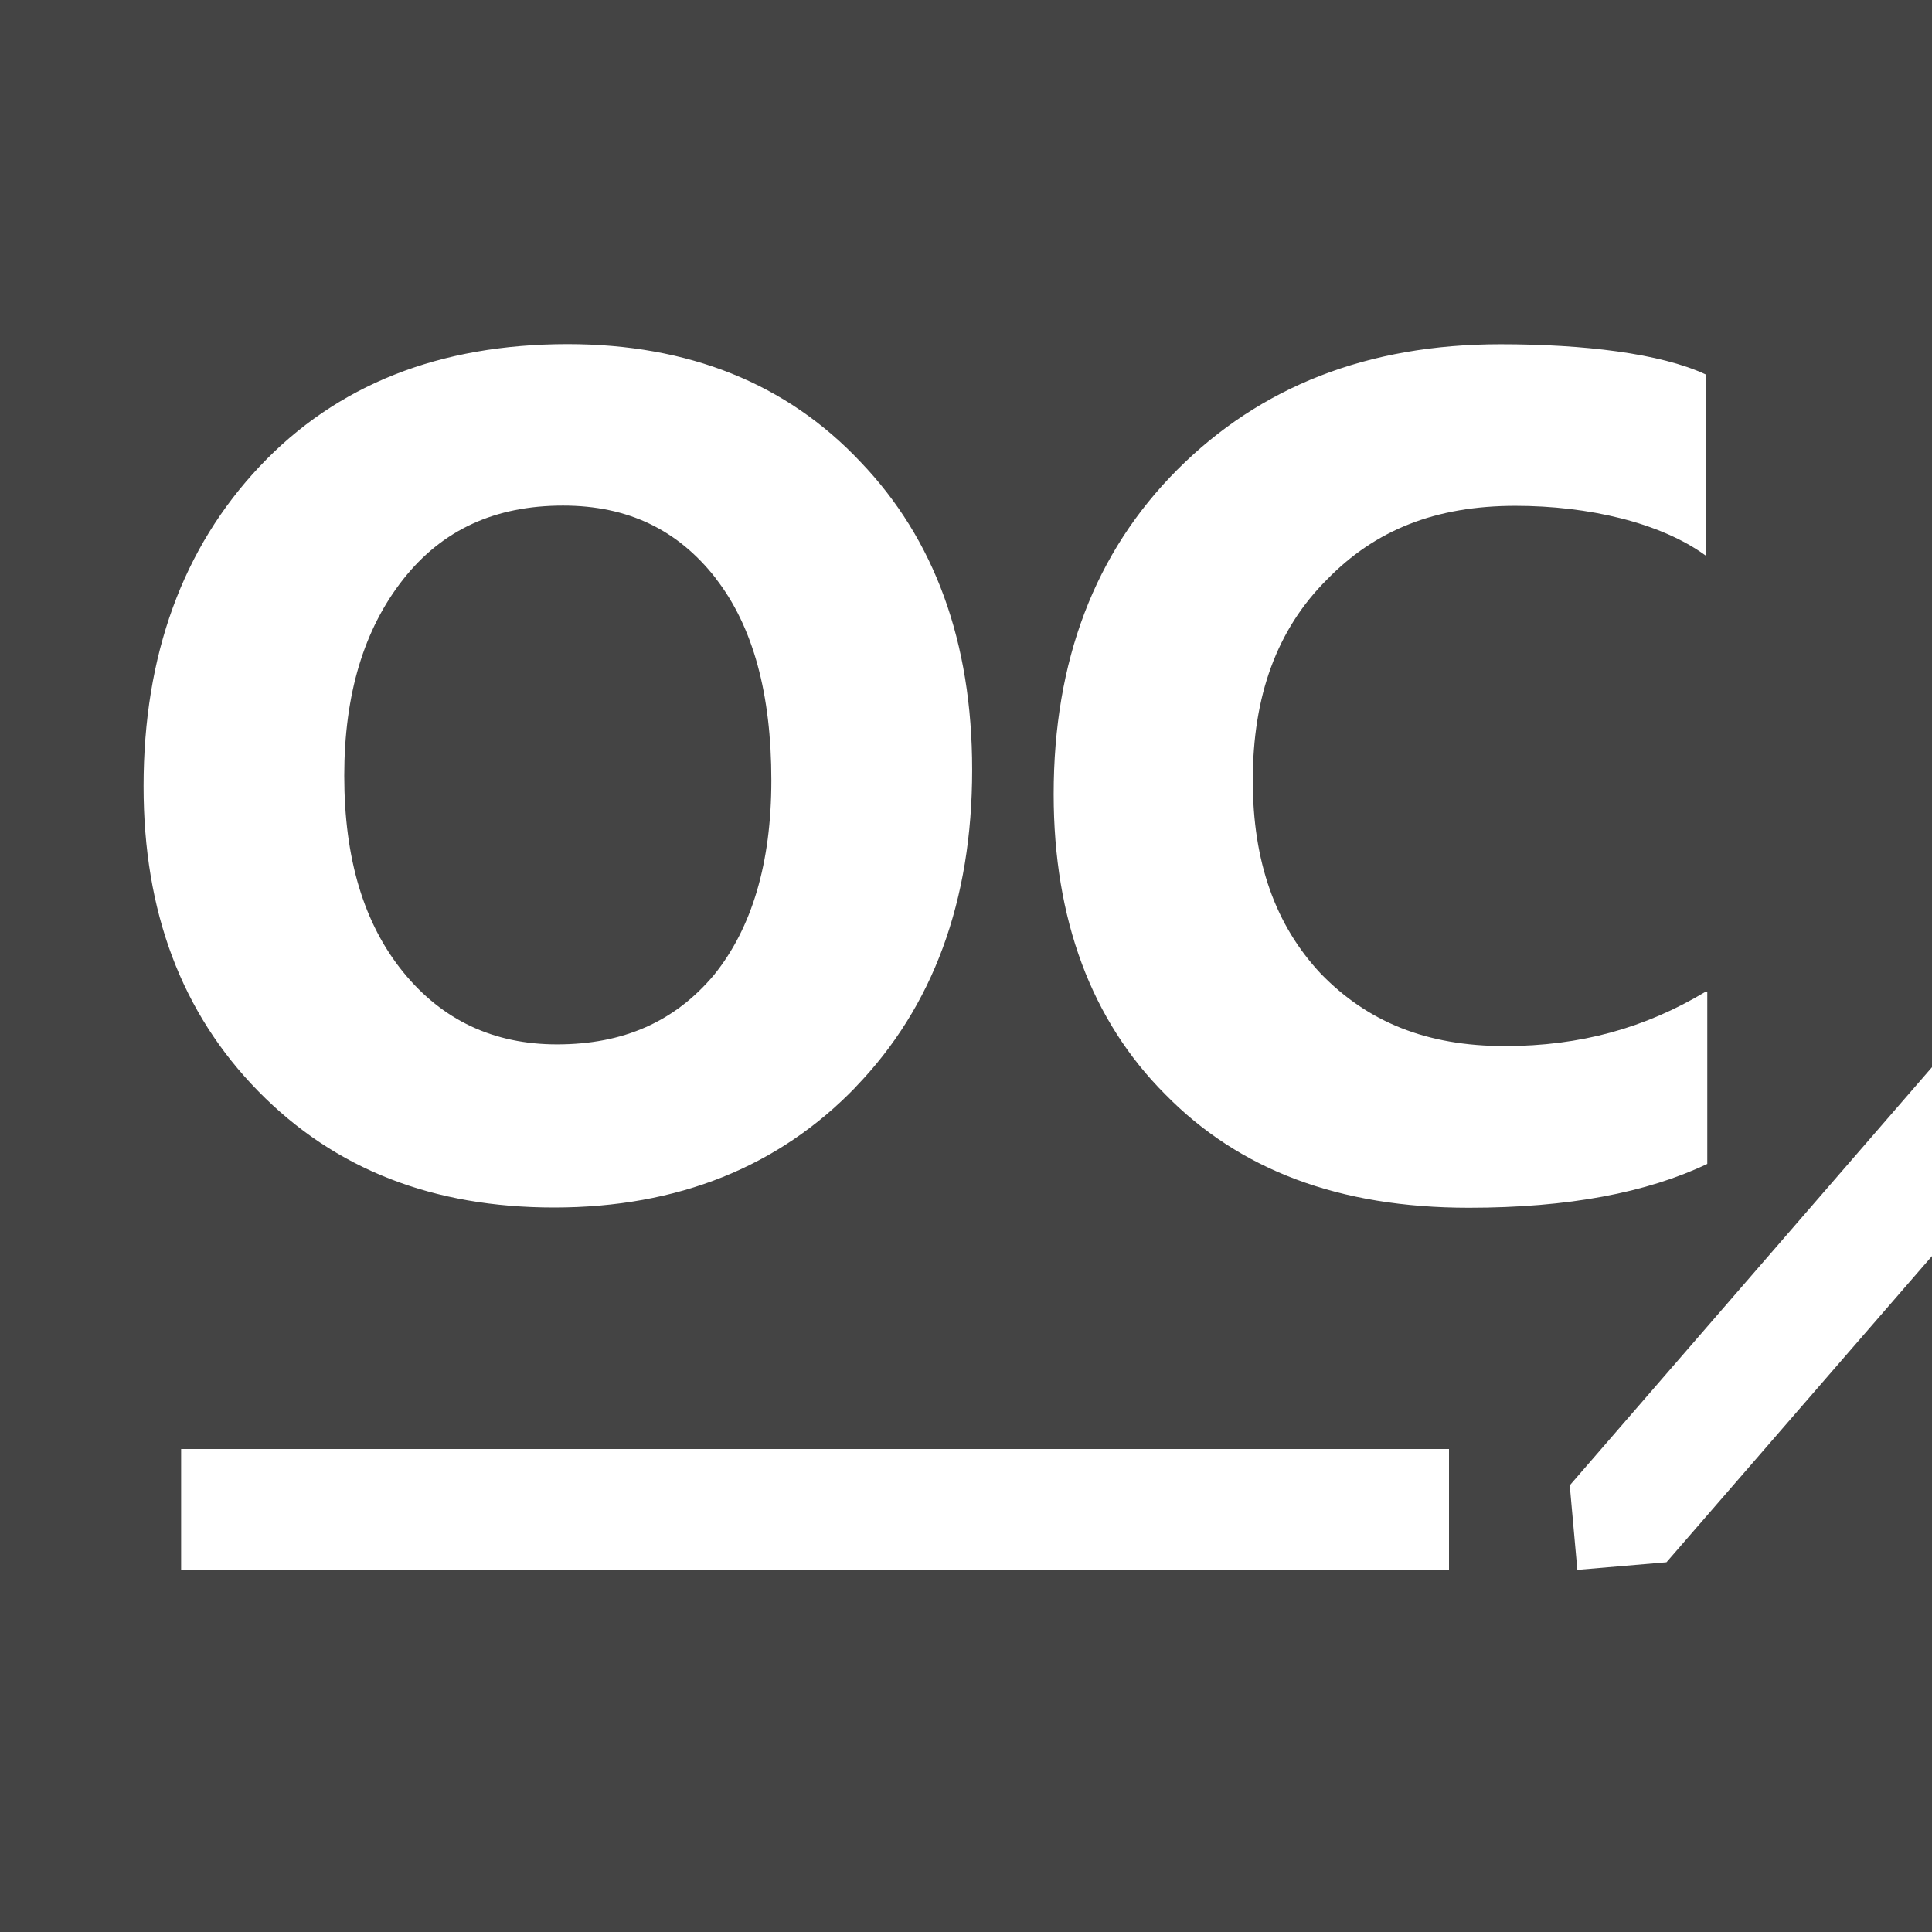 <?xml version="1.0" encoding="utf-8"?>
<!-- Generated by IcoMoon.io -->
<!DOCTYPE svg PUBLIC "-//W3C//DTD SVG 1.1//EN" "http://www.w3.org/Graphics/SVG/1.1/DTD/svg11.dtd">
<svg version="1.1" xmlns="http://www.w3.org/2000/svg" xmlns:xlink="http://www.w3.org/1999/xlink" width="16" height="16" viewBox="0 0 16 16">
<path fill="#444" d="M16 10.4v5.6h-16v-16h16v8.838l-3 3.463 0.063 0.7 0.738-0.063 2.2-2.537zM7.088 9c0.638-0.662 0.963-1.537 0.963-2.625 0-1.063-0.313-1.912-0.925-2.55-0.612-0.65-1.425-0.975-2.425-0.975-1.063 0-1.913 0.337-2.55 1.012s-0.962 1.563-0.962 2.65c0 1.037 0.313 1.875 0.95 2.525s1.45 0.963 2.45 0.963c1.025 0 1.862-0.338 2.5-1zM5.925 4.787c0.313 0.4 0.463 0.963 0.463 1.675 0 0.688-0.162 1.225-0.475 1.612-0.325 0.387-0.75 0.575-1.3 0.575-0.525 0-0.95-0.2-1.275-0.6s-0.487-0.938-0.487-1.625c0-0.675 0.163-1.213 0.487-1.625s0.762-0.612 1.325-0.612c0.537 0 0.95 0.2 1.263 0.6zM14.125 8.213c-0.5 0.3-1.037 0.45-1.662 0.45-0.65 0-1.137-0.2-1.525-0.6-0.375-0.4-0.563-0.925-0.563-1.6 0-0.7 0.2-1.25 0.613-1.662 0.4-0.412 0.9-0.612 1.563-0.612 0.6 0 1.2 0.138 1.575 0.412v-1.5c-0.375-0.175-1.012-0.25-1.7-0.25-1.1 0-1.988 0.35-2.675 1.038s-1.025 1.587-1.025 2.688c0 1.037 0.313 1.875 0.925 2.487 0.613 0.625 1.438 0.938 2.513 0.938 0.825 0 1.475-0.125 1.975-0.363v-1.425h-0.012zM12 12h-10.5v1h10.5v-1z"></path>
</svg>
